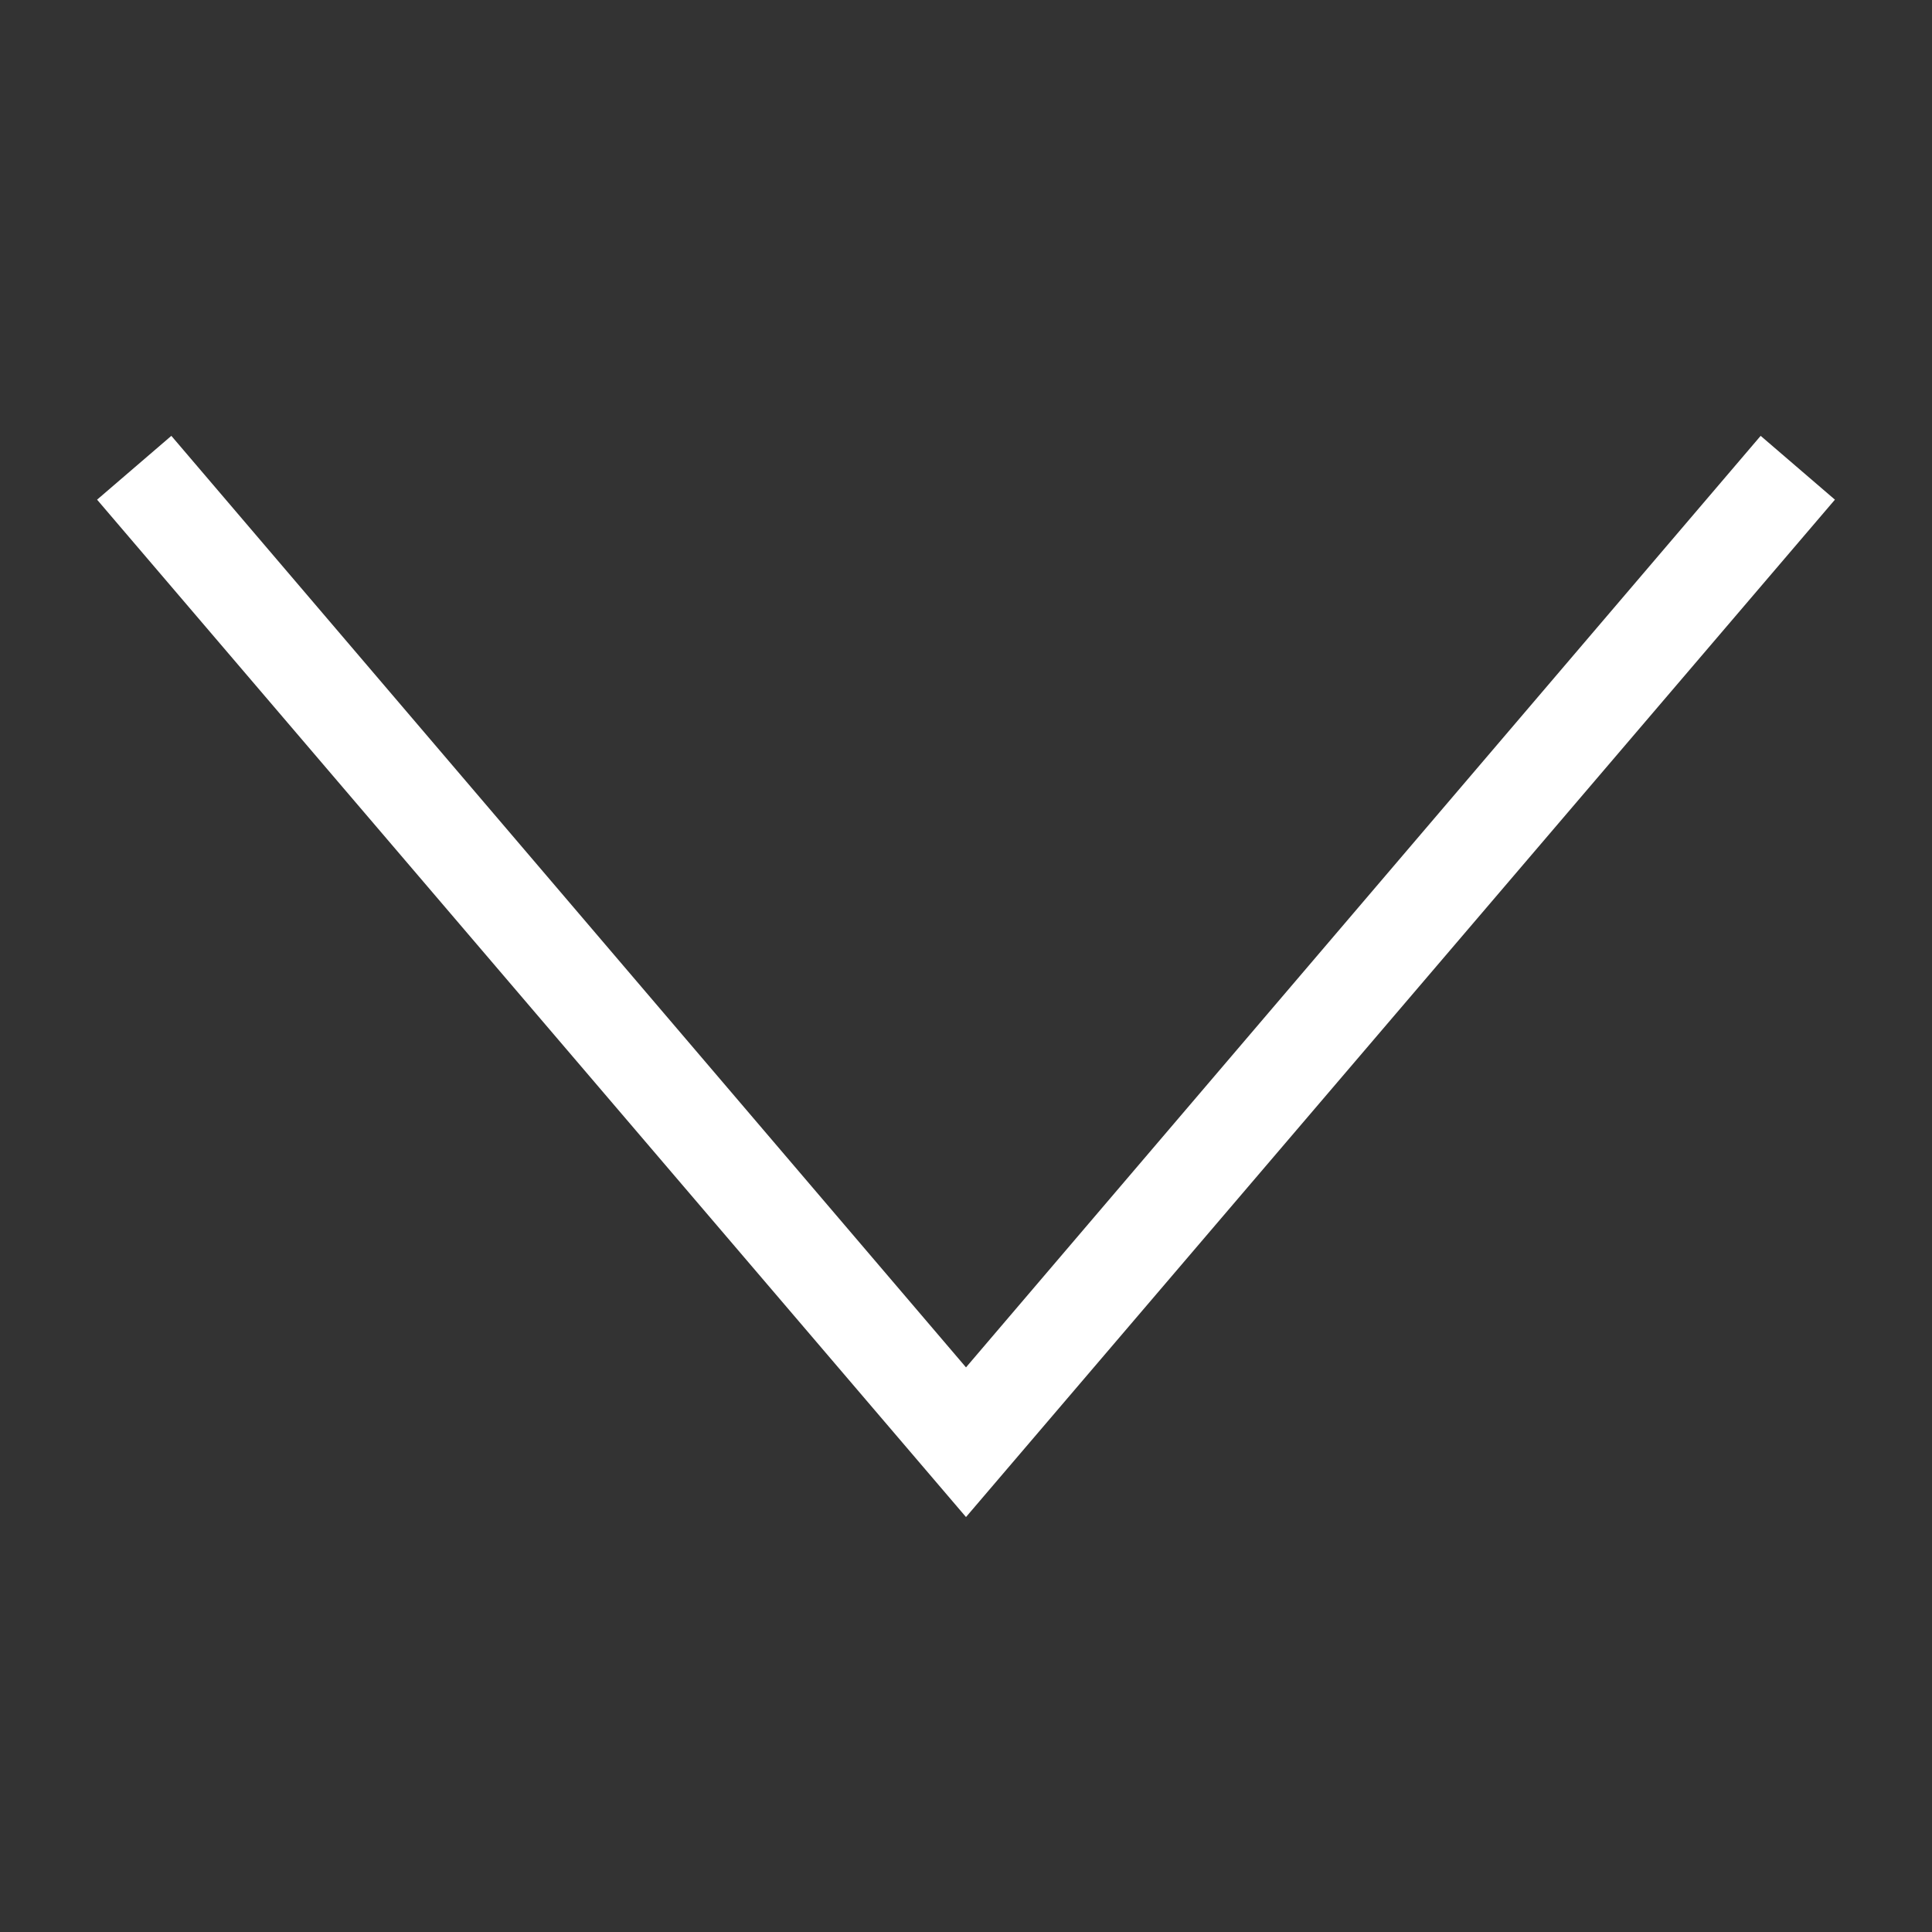 <!-- Generated by IcoMoon.io -->
<svg version="1.1" xmlns="http://www.w3.org/2000/svg" width="32" height="32" viewBox="0 0 32 32">
<rect x="0" y="0" width="32" height="32" fill="#333333" stroke="none"/>
<title>Arrow-down</title>
<path fill="#fff" d="M30.392 8.276l-14.392 16.851-14.392-16.851 1.23-1.057 13.162 15.429 13.162-15.429 1.23 1.057z"></path>
</svg>

